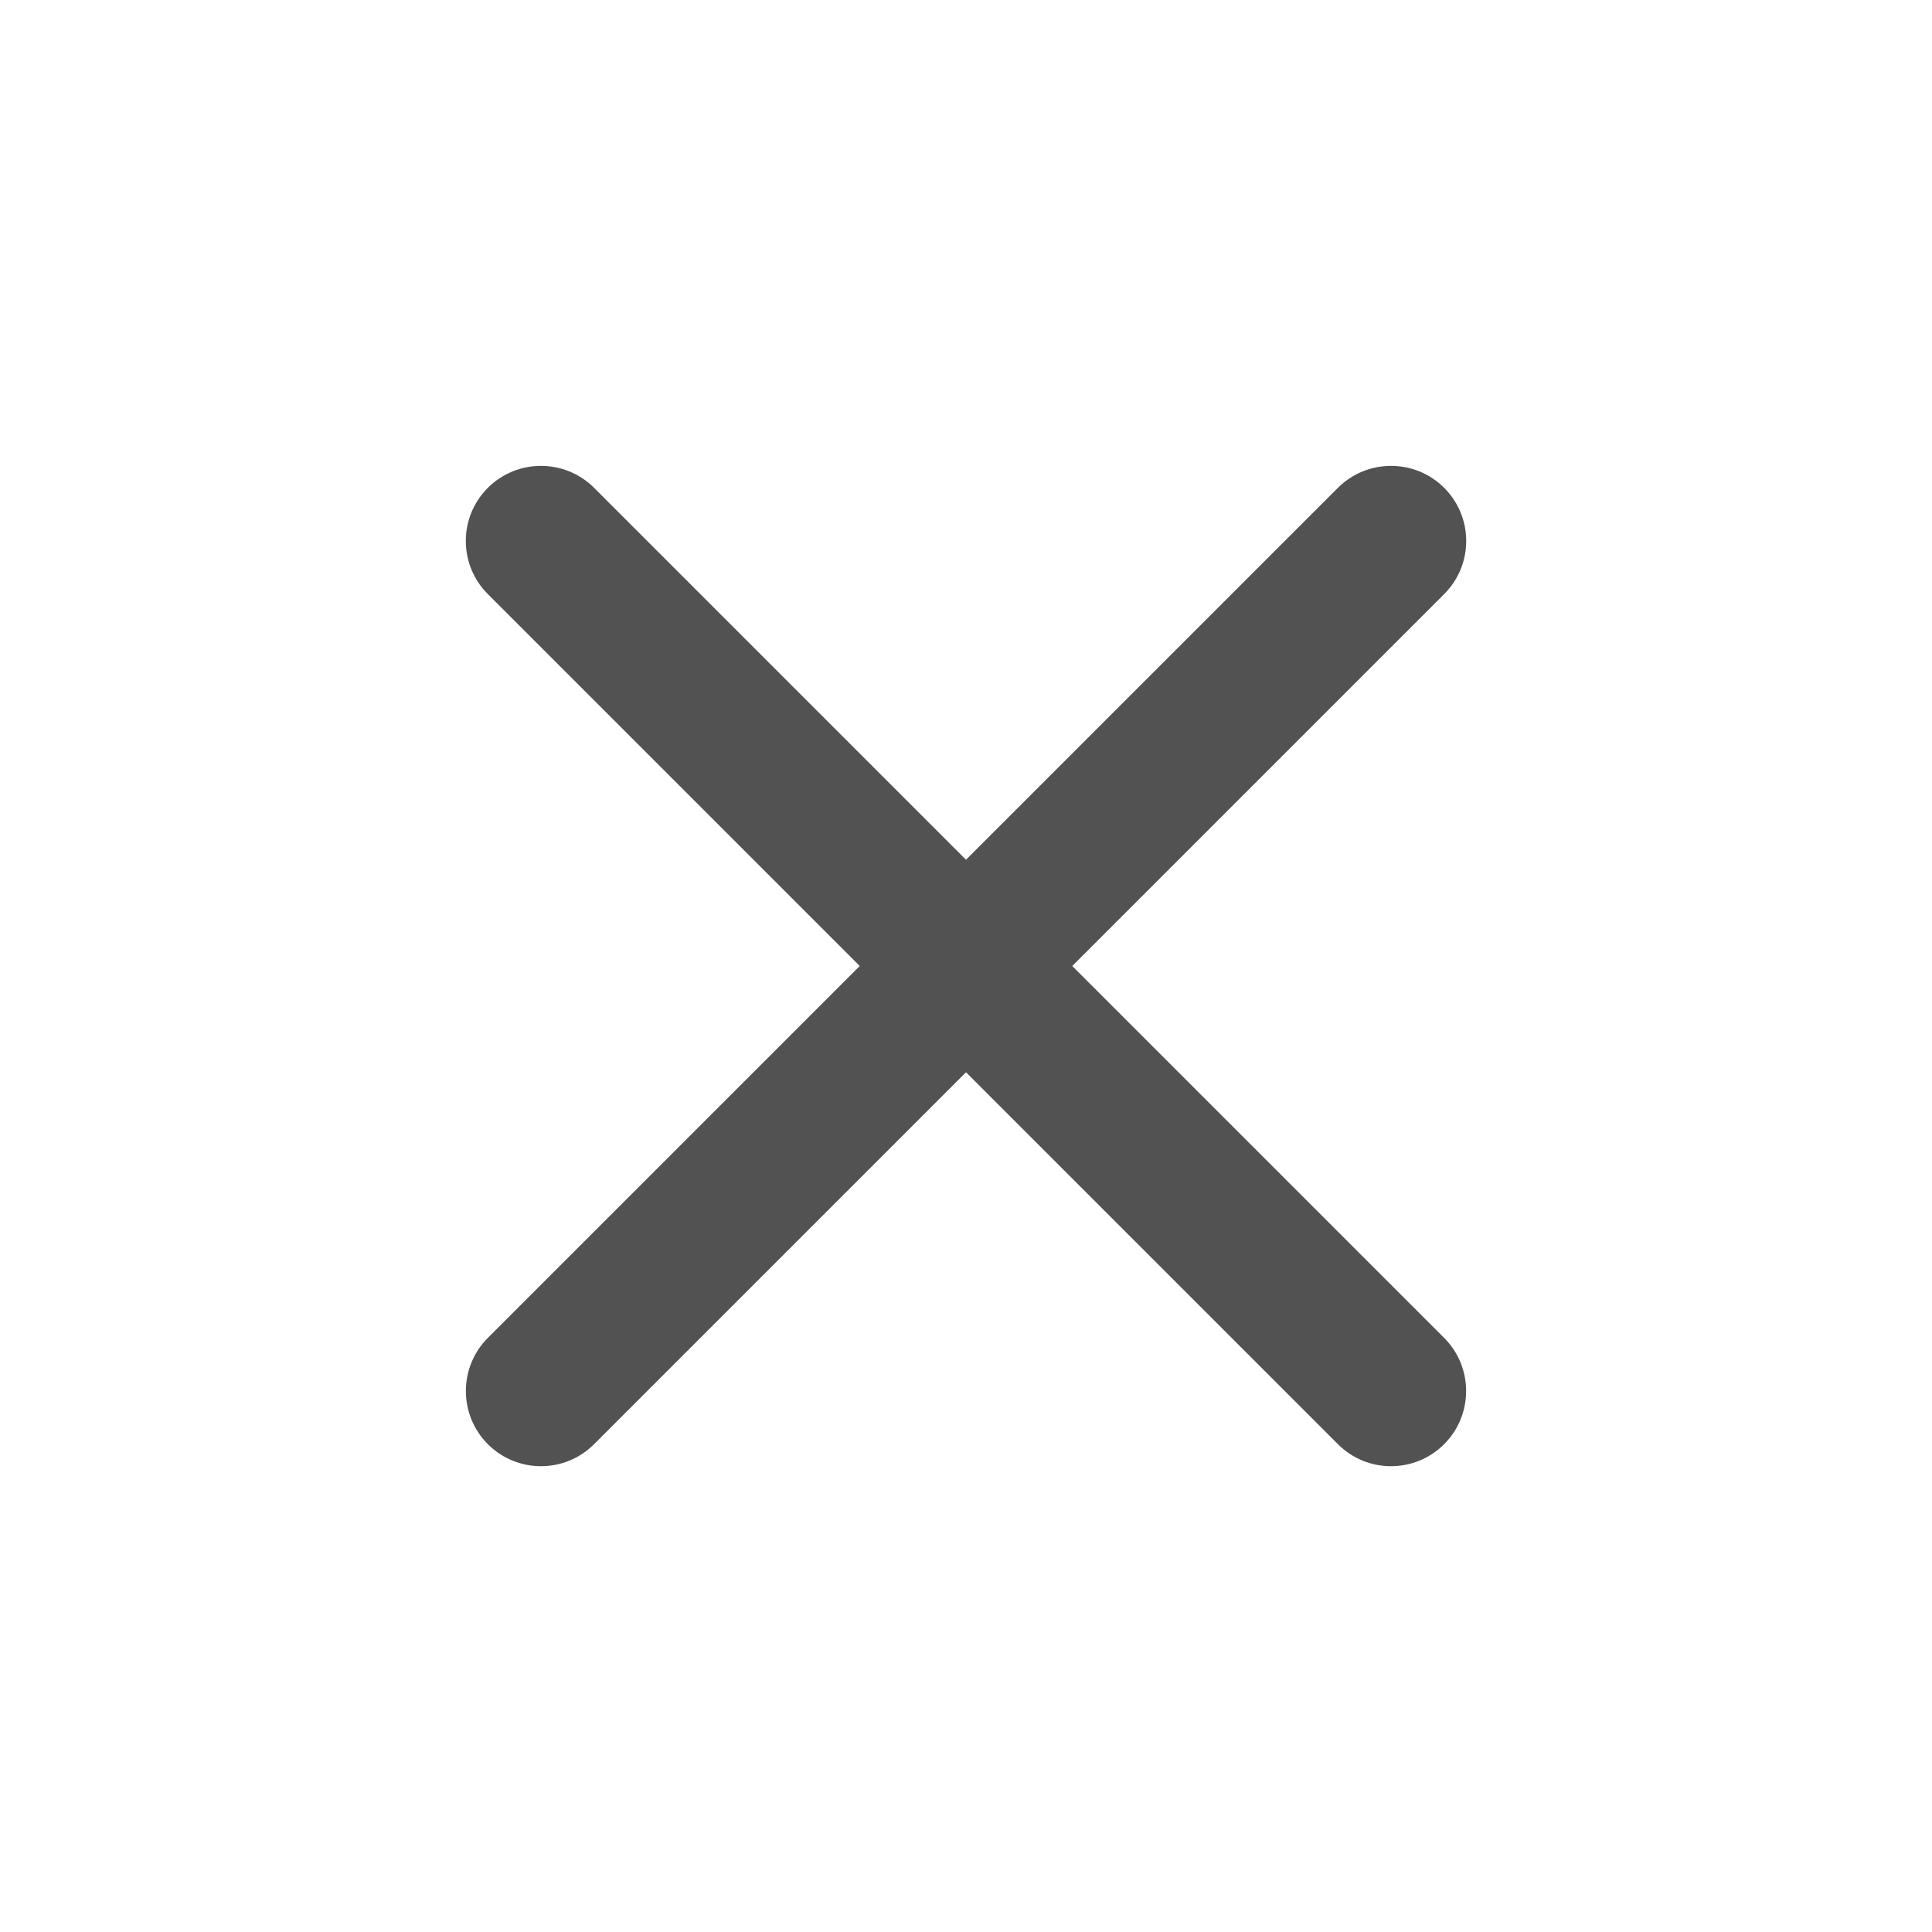 <svg width="20" height="20" viewBox="0 0 20 20" fill="none" xmlns="http://www.w3.org/2000/svg">
<path fill-rule="evenodd" clip-rule="evenodd" d="M5.05 5.05C5.354 4.747 5.846 4.747 6.15 5.05L14.95 13.85C15.253 14.153 15.253 14.646 14.95 14.95C14.646 15.254 14.153 15.254 13.85 14.95L5.05 6.15C4.746 5.846 4.746 5.354 5.05 5.05Z" fill="#525252"/>
<path fill-rule="evenodd" clip-rule="evenodd" d="M14.95 5.05C15.254 5.354 15.254 5.846 14.95 6.15L6.15 14.95C5.847 15.254 5.354 15.254 5.05 14.95C4.747 14.646 4.747 14.153 5.05 13.85L13.85 5.05C14.154 4.747 14.646 4.747 14.95 5.05Z" fill="#525252"/>
</svg>
